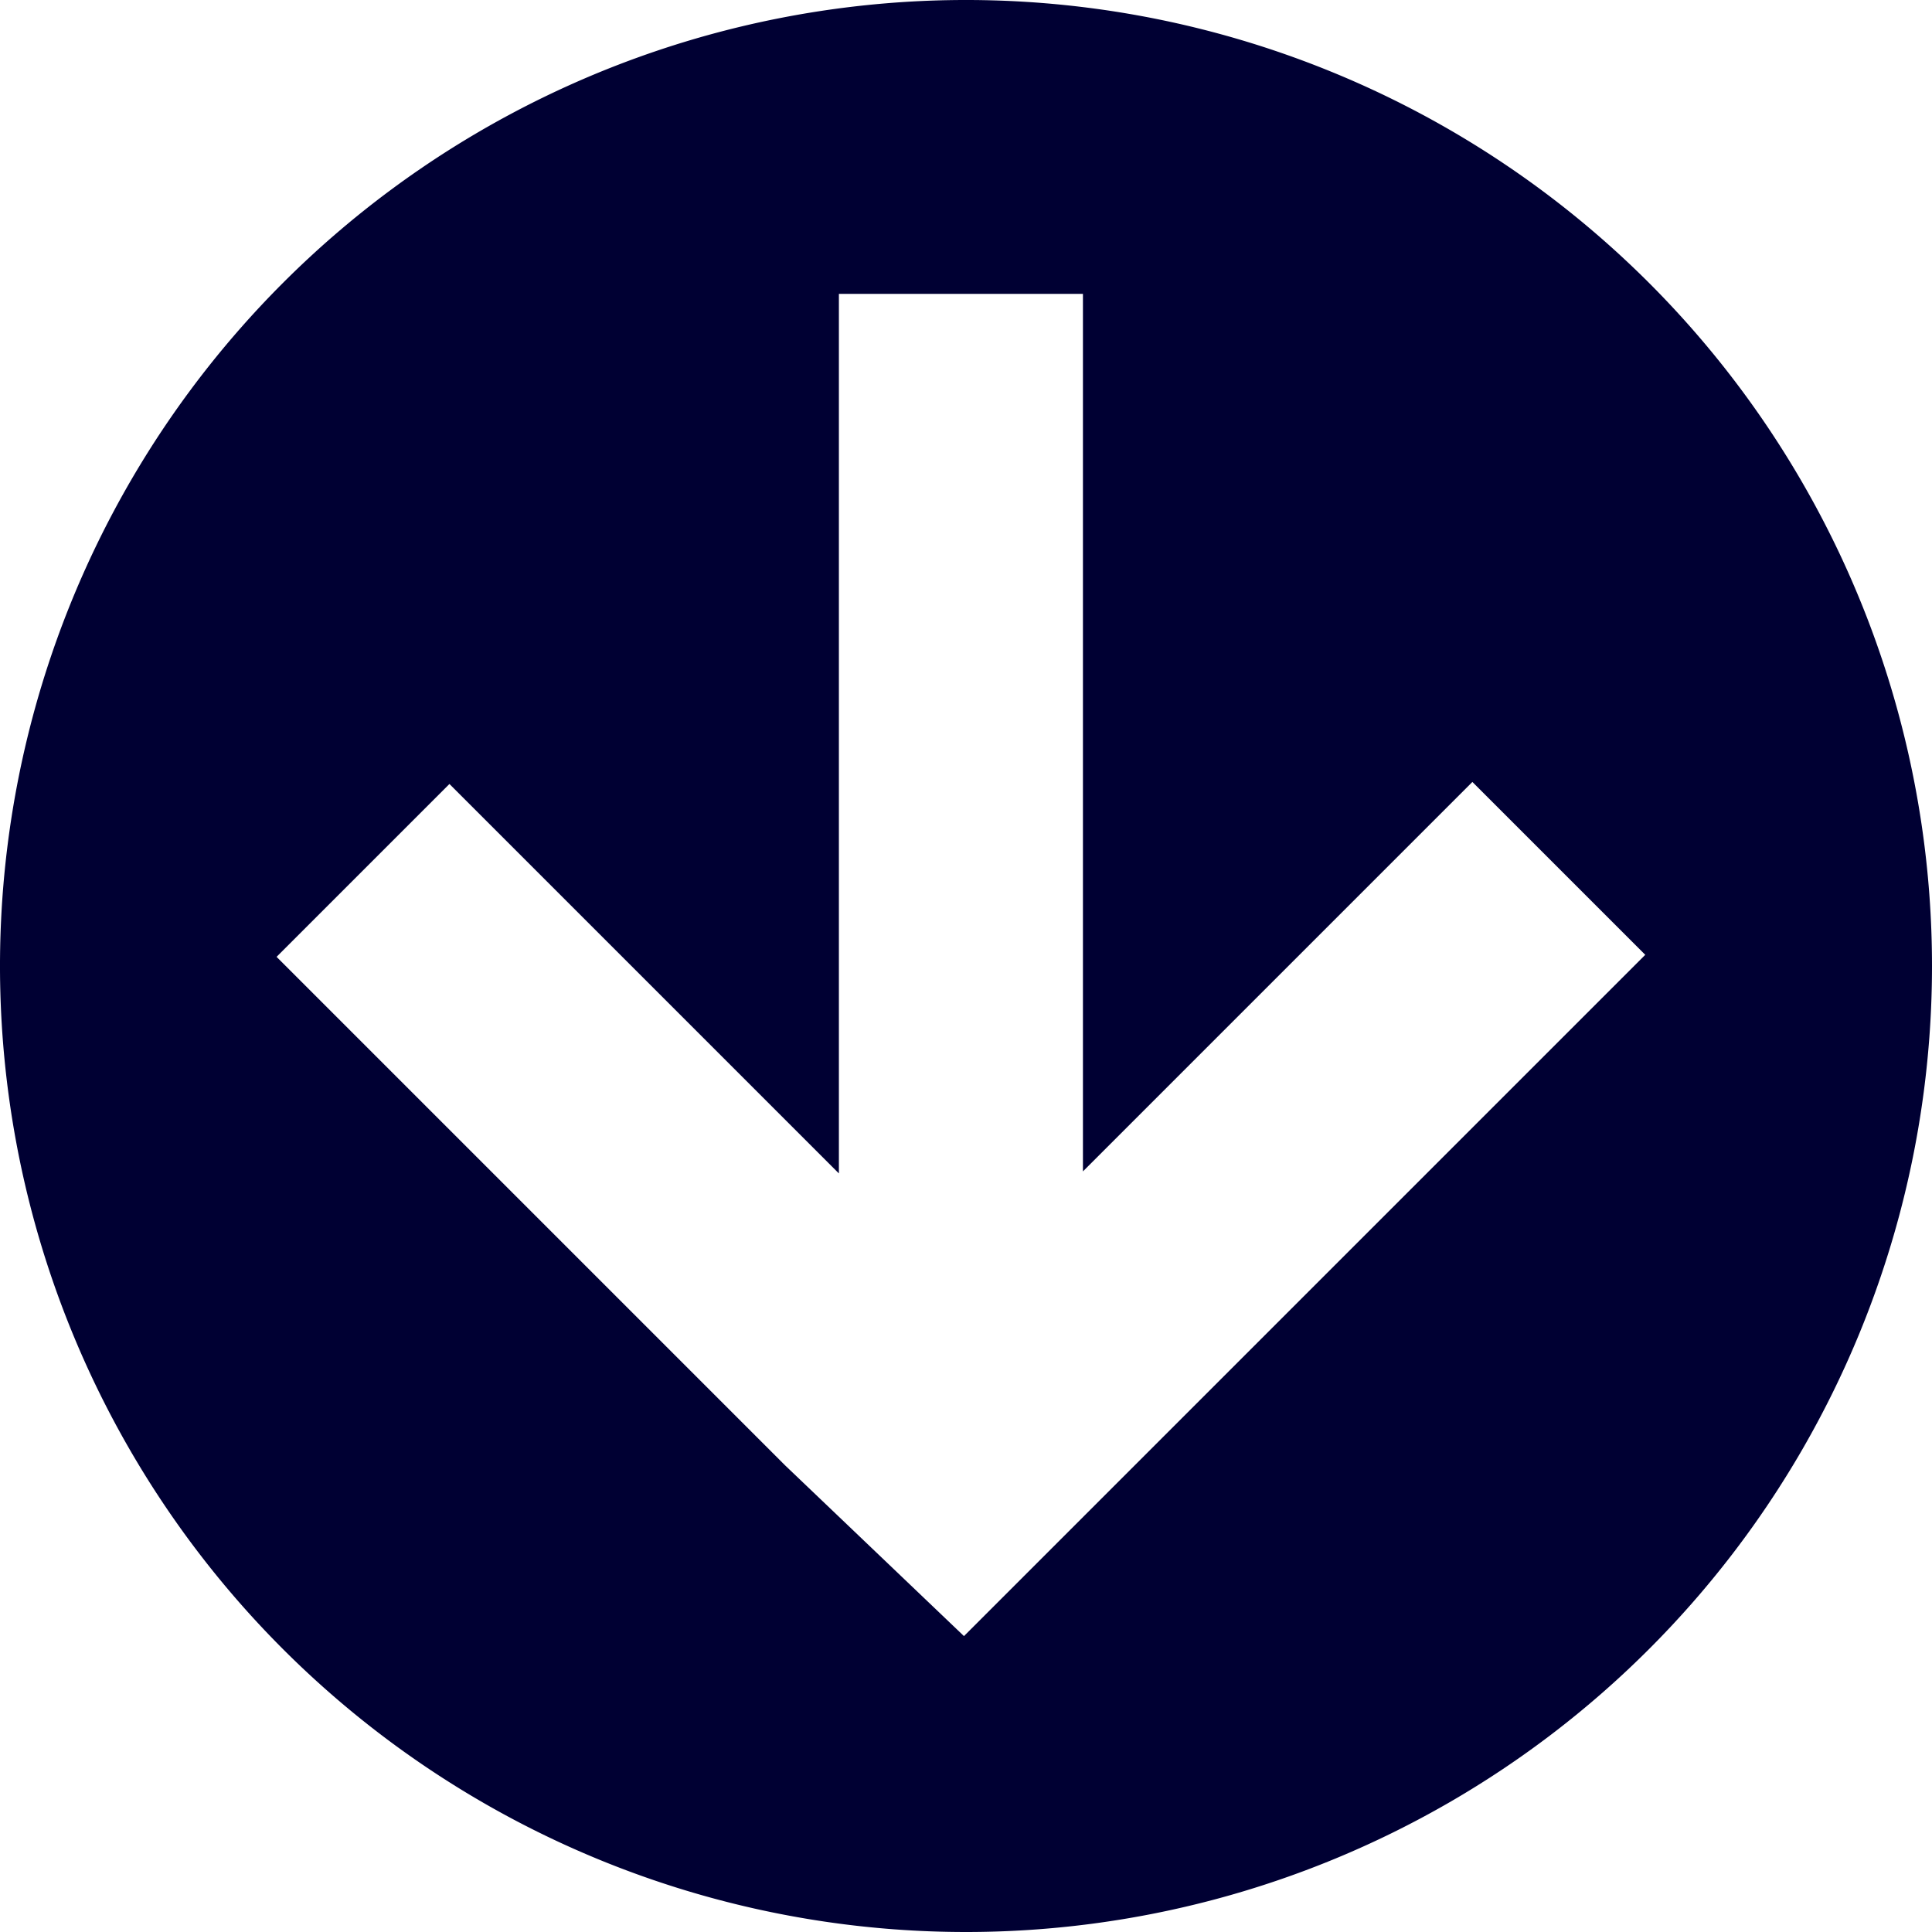 <svg xmlns="http://www.w3.org/2000/svg" viewBox="0 0 19 19"><style>*{fill:#003;}</style><path d="M19 9.5A9.5 9.5 0 1 0 9.5 19 9.5 9.5 0 0 0 19 9.5zM7.72 14.41l-5-5 1.7-1.7 3.83 3.83V2.89h2.4v8.63l3.83-3.83 1.7 1.7-5 5-1.7 1.7z"/></svg>